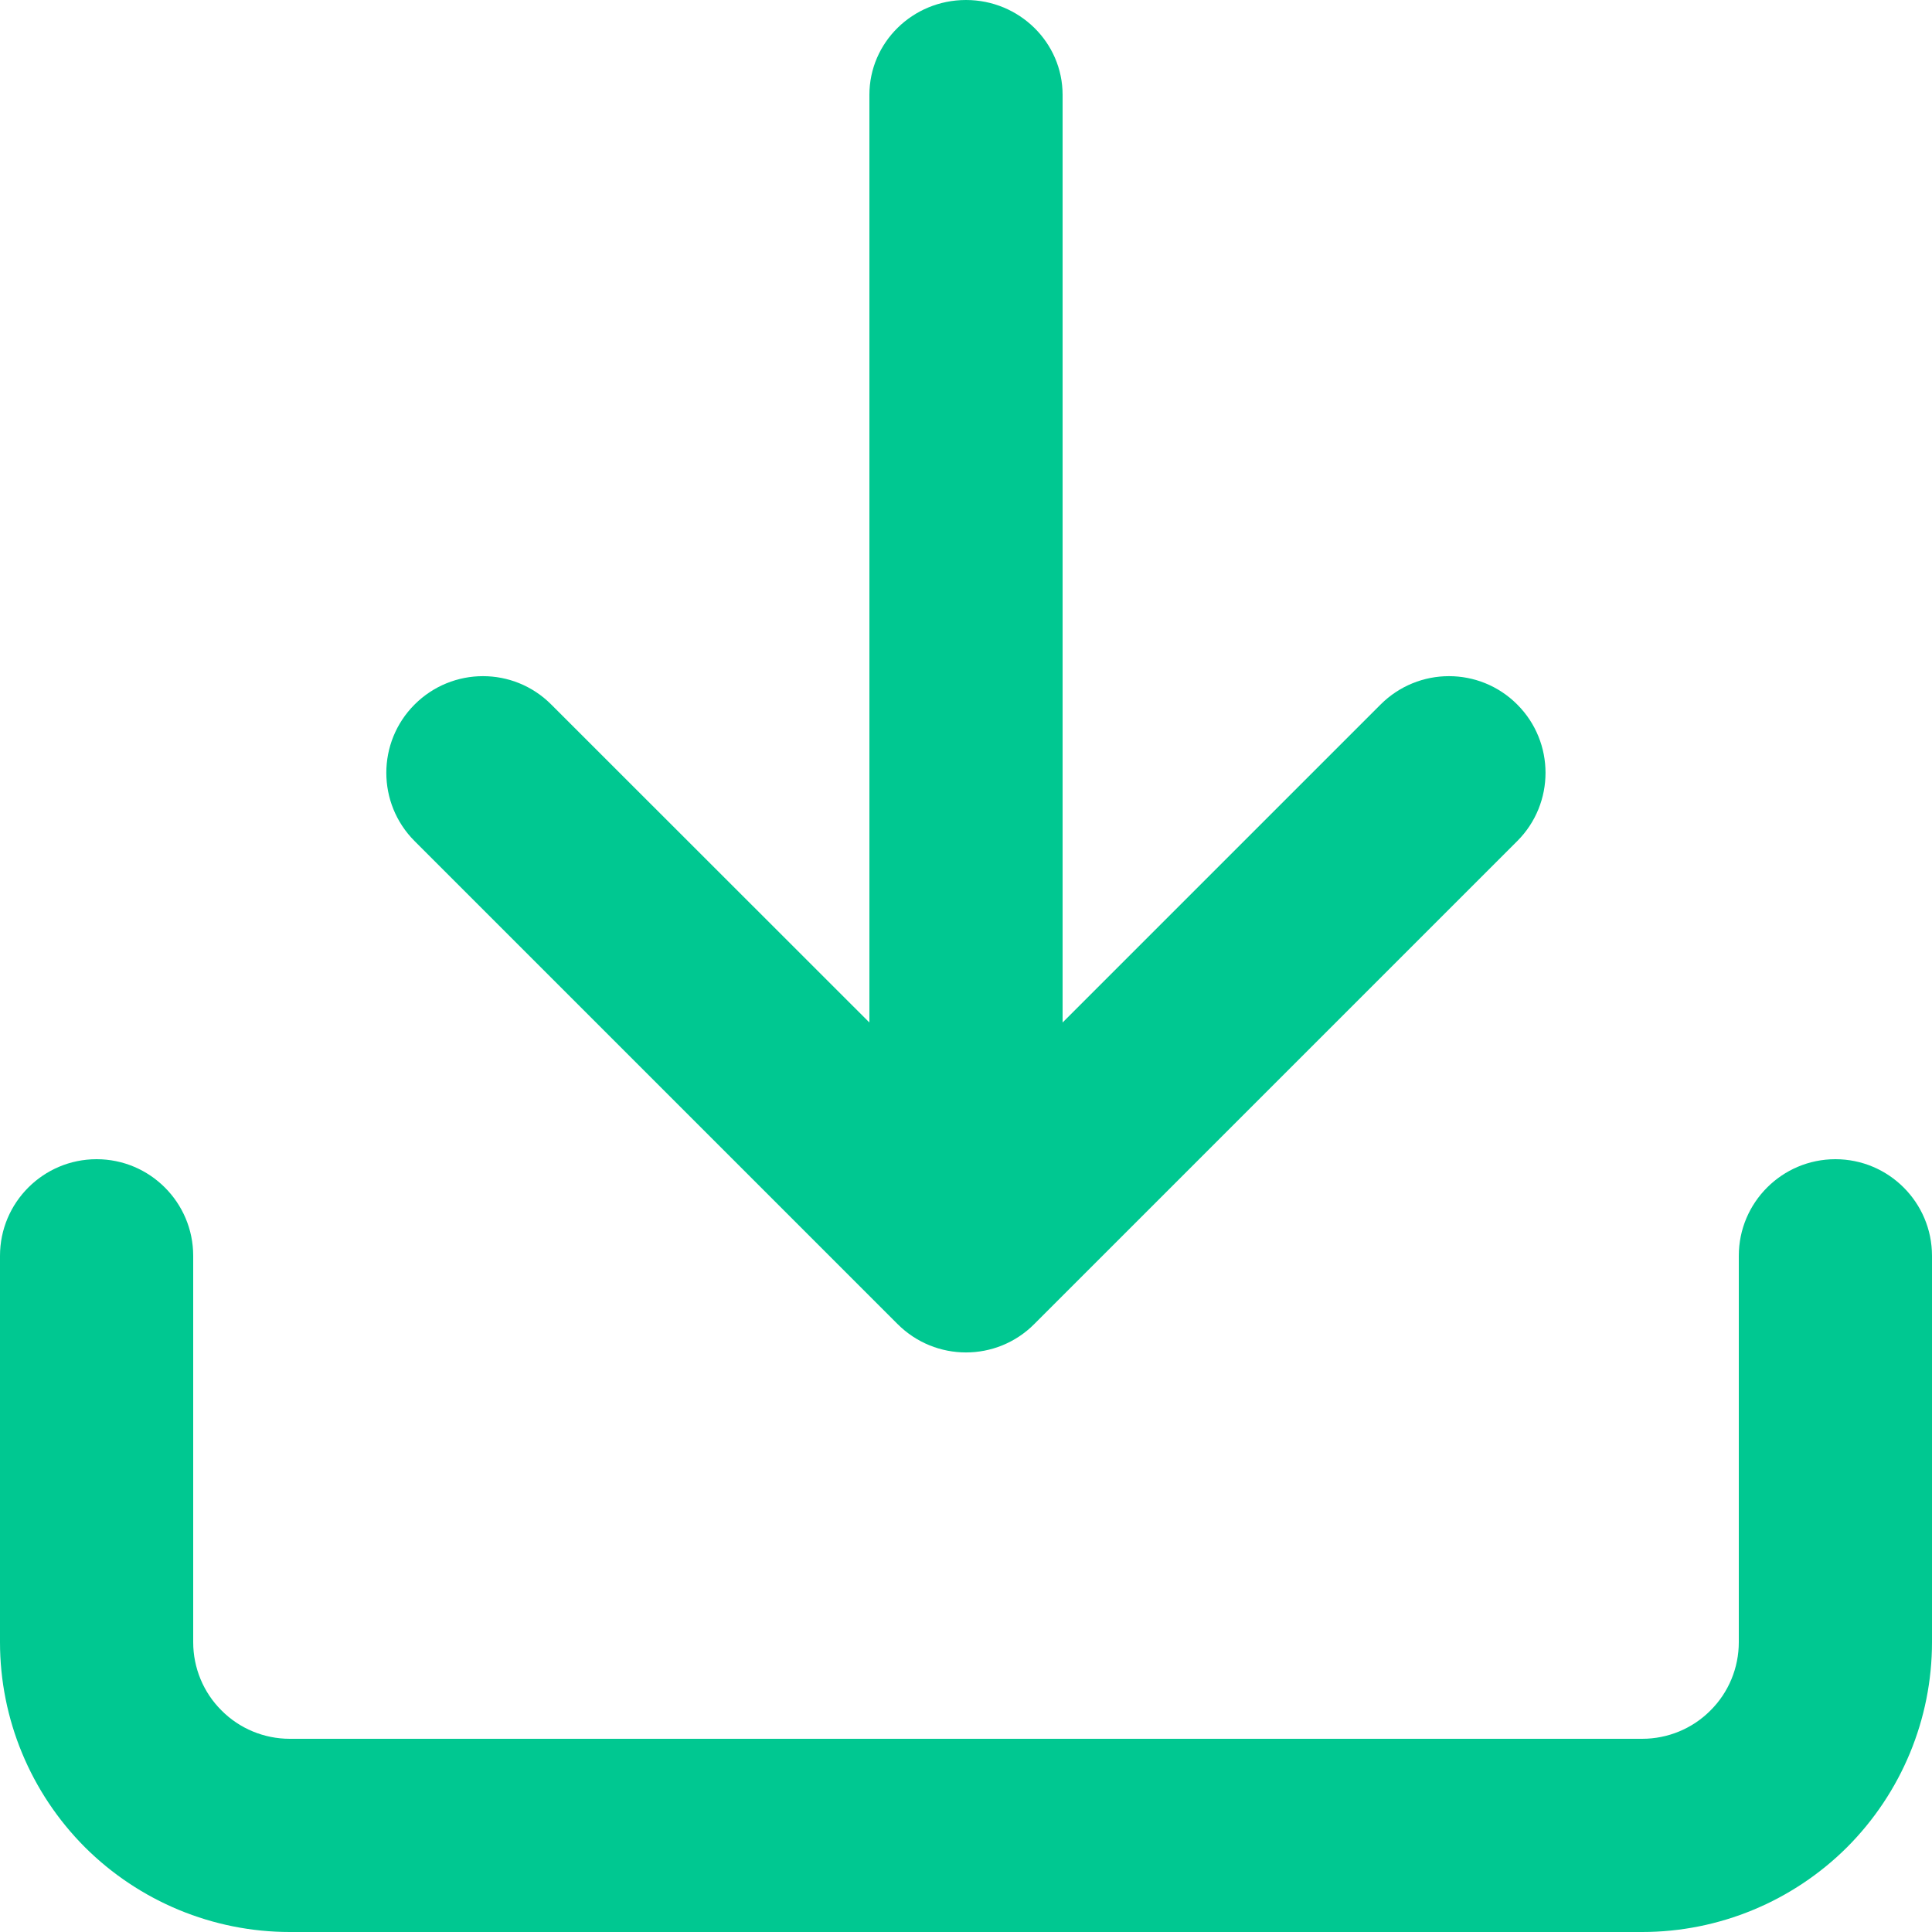 <svg width="12" height="12" viewBox="0 0 12 12" fill="none" xmlns="http://www.w3.org/2000/svg">
<path fill-rule="evenodd" clip-rule="evenodd" d="M5.4 6.351L5.4 0.589C5.4 0.264 5.668 0 6 0C6.331 0 6.6 0.264 6.6 0.589L6.6 6.351L8.575 4.376C8.81 4.141 9.19 4.141 9.424 4.376C9.658 4.61 9.658 4.99 9.424 5.224L6.424 8.224C6.19 8.459 5.81 8.459 5.575 8.224L2.575 5.224C2.341 4.99 2.341 4.61 2.575 4.376C2.81 4.141 3.19 4.141 3.424 4.376L5.4 6.351ZM0.6 7.2C0.931 7.2 1.2 7.469 1.2 7.8V10.2C1.2 10.359 1.263 10.512 1.376 10.624C1.488 10.737 1.641 10.8 1.8 10.8H10.2C10.359 10.8 10.512 10.737 10.624 10.624C10.737 10.512 10.8 10.359 10.8 10.2V7.8C10.8 7.469 11.069 7.2 11.4 7.2C11.731 7.2 12 7.469 12 7.8V10.2C12 10.678 11.81 11.135 11.473 11.473C11.135 11.81 10.677 12 10.2 12H1.8C1.323 12 0.865 11.81 0.527 11.473C0.19 11.135 0 10.678 0 10.2V7.8C0 7.469 0.269 7.2 0.6 7.2Z" fill="#00C891"/>
</svg>
